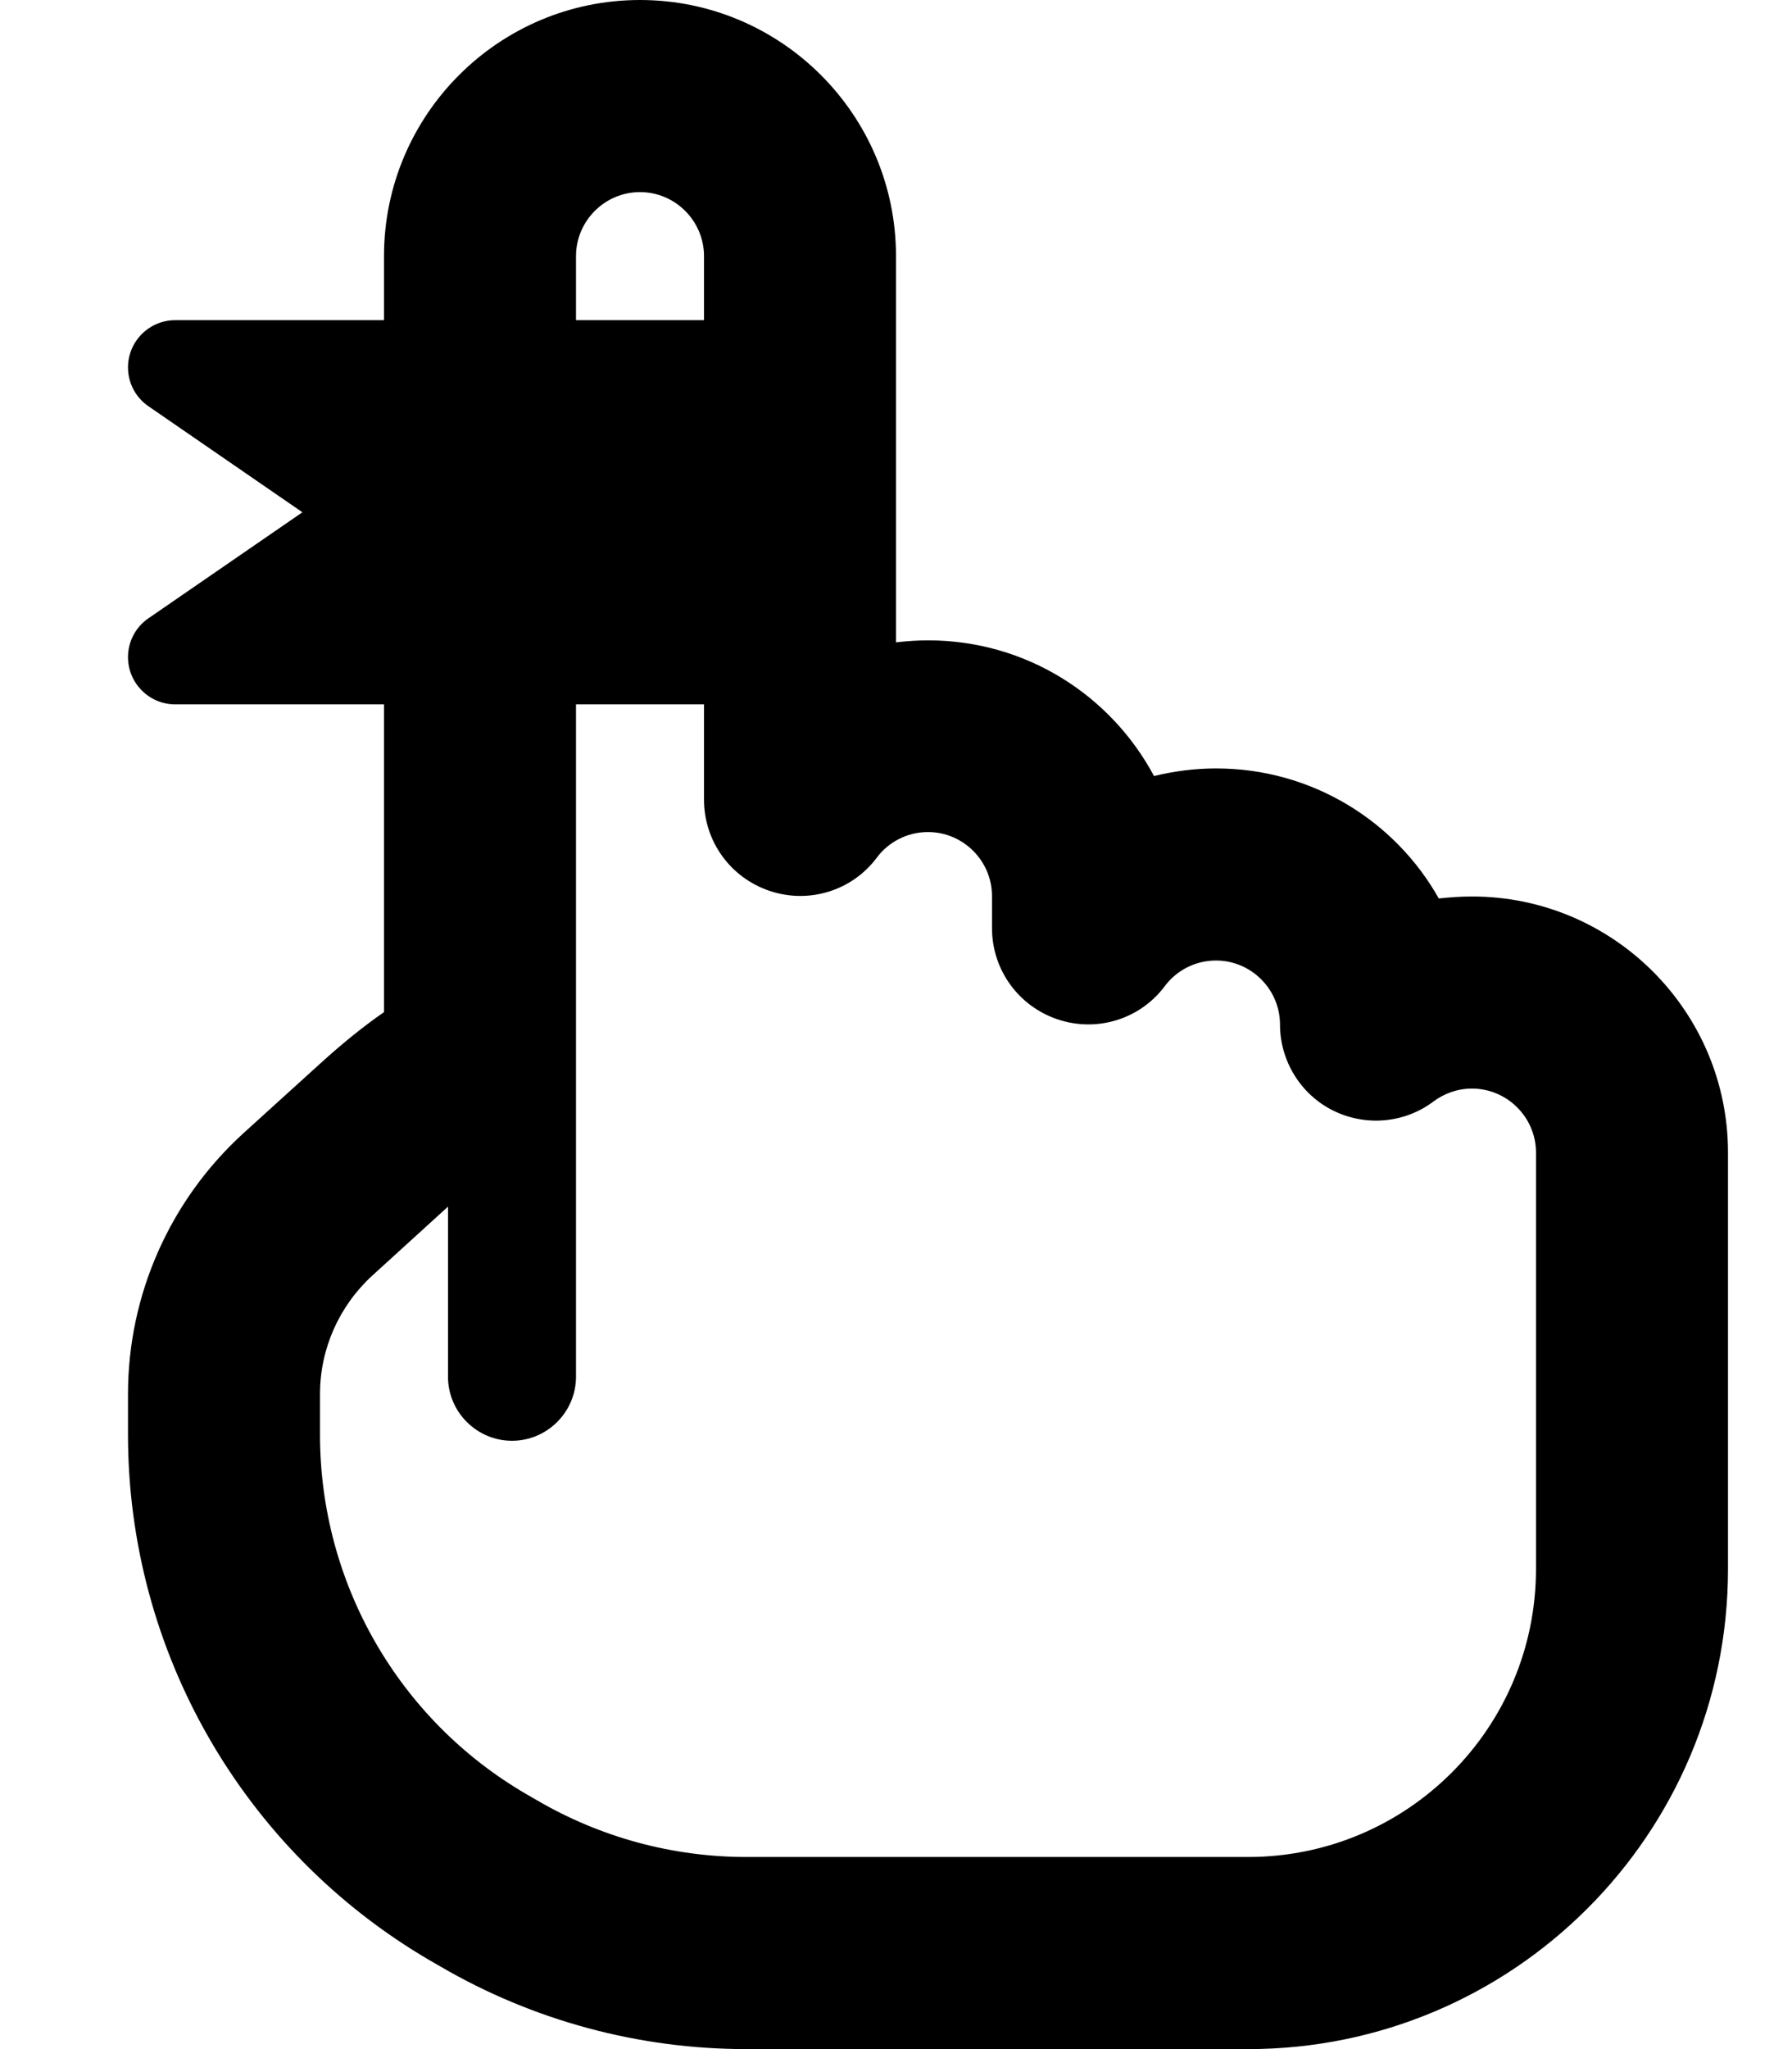 <svg xmlns="http://www.w3.org/2000/svg" viewBox="0 0 448 512" fill="currentColor"><!--! Font Awesome Pro 6.5.0 by @fontawesome - https://fontawesome.com License - https://fontawesome.com/license (Commercial License) Copyright 2023 Fonticons, Inc. --><path d="M96 64c0-35.3 28.7-64 64-64s64 28.7 64 64V96v64 .5c2.6-.3 5.3-.5 8-.5c24.5 0 45.7 13.7 56.5 33.9c5-1.2 10.2-1.9 15.5-1.9c23.9 0 44.8 13.1 55.7 32.5c2.7-.3 5.5-.5 8.3-.5c35.3 0 64 28.7 64 64v96 8c0 66.3-53.7 120-120 120H186.6c-26.9 0-53.3-7.1-76.6-20.7l-2.6-1.5C60.7 462.5 32 412.5 32 358.5V348.3c0-24.8 10.5-48.4 28.8-65.1l20.3-18.4c4.8-4.3 9.7-8.3 14.9-11.9V176H43.8c-6.5 0-11.8-5.3-11.8-11.8c0-3.9 1.9-7.5 5.1-9.7L75.6 128 37.1 101.5c-3.2-2.2-5.1-5.8-5.1-9.7C32 85.3 37.3 80 43.8 80H96V64zm48 112v88 2 78c0 8.8-7.2 16-16 16s-16-7.2-16-16V301.5L93.1 318.7C84.8 326.3 80 337 80 348.3v10.2c0 37 19.6 71.2 51.6 89.8l2.6 1.5-11.7 20 11.7-20c15.9 9.3 34 14.2 52.4 14.2H312c39.8 0 72-32.2 72-72v-8V288c0-8.8-7.2-16-16-16c-3.6 0-6.9 1.2-9.6 3.2c-7.3 5.5-17 6.3-25.1 2.3s-13.3-12.4-13.3-21.5c0-8.8-7.2-16-16-16c-5.2 0-9.9 2.5-12.8 6.4c-6.2 8.3-17 11.6-26.8 8.3s-16.4-12.4-16.4-22.8v-8c0-8.8-7.2-16-16-16c-5.2 0-9.9 2.5-12.8 6.4c-6.2 8.3-17 11.6-26.8 8.3s-16.4-12.4-16.4-22.8V176H144zm32-96V64c0-8.8-7.2-16-16-16s-16 7.2-16 16V80h32z"/></svg>
